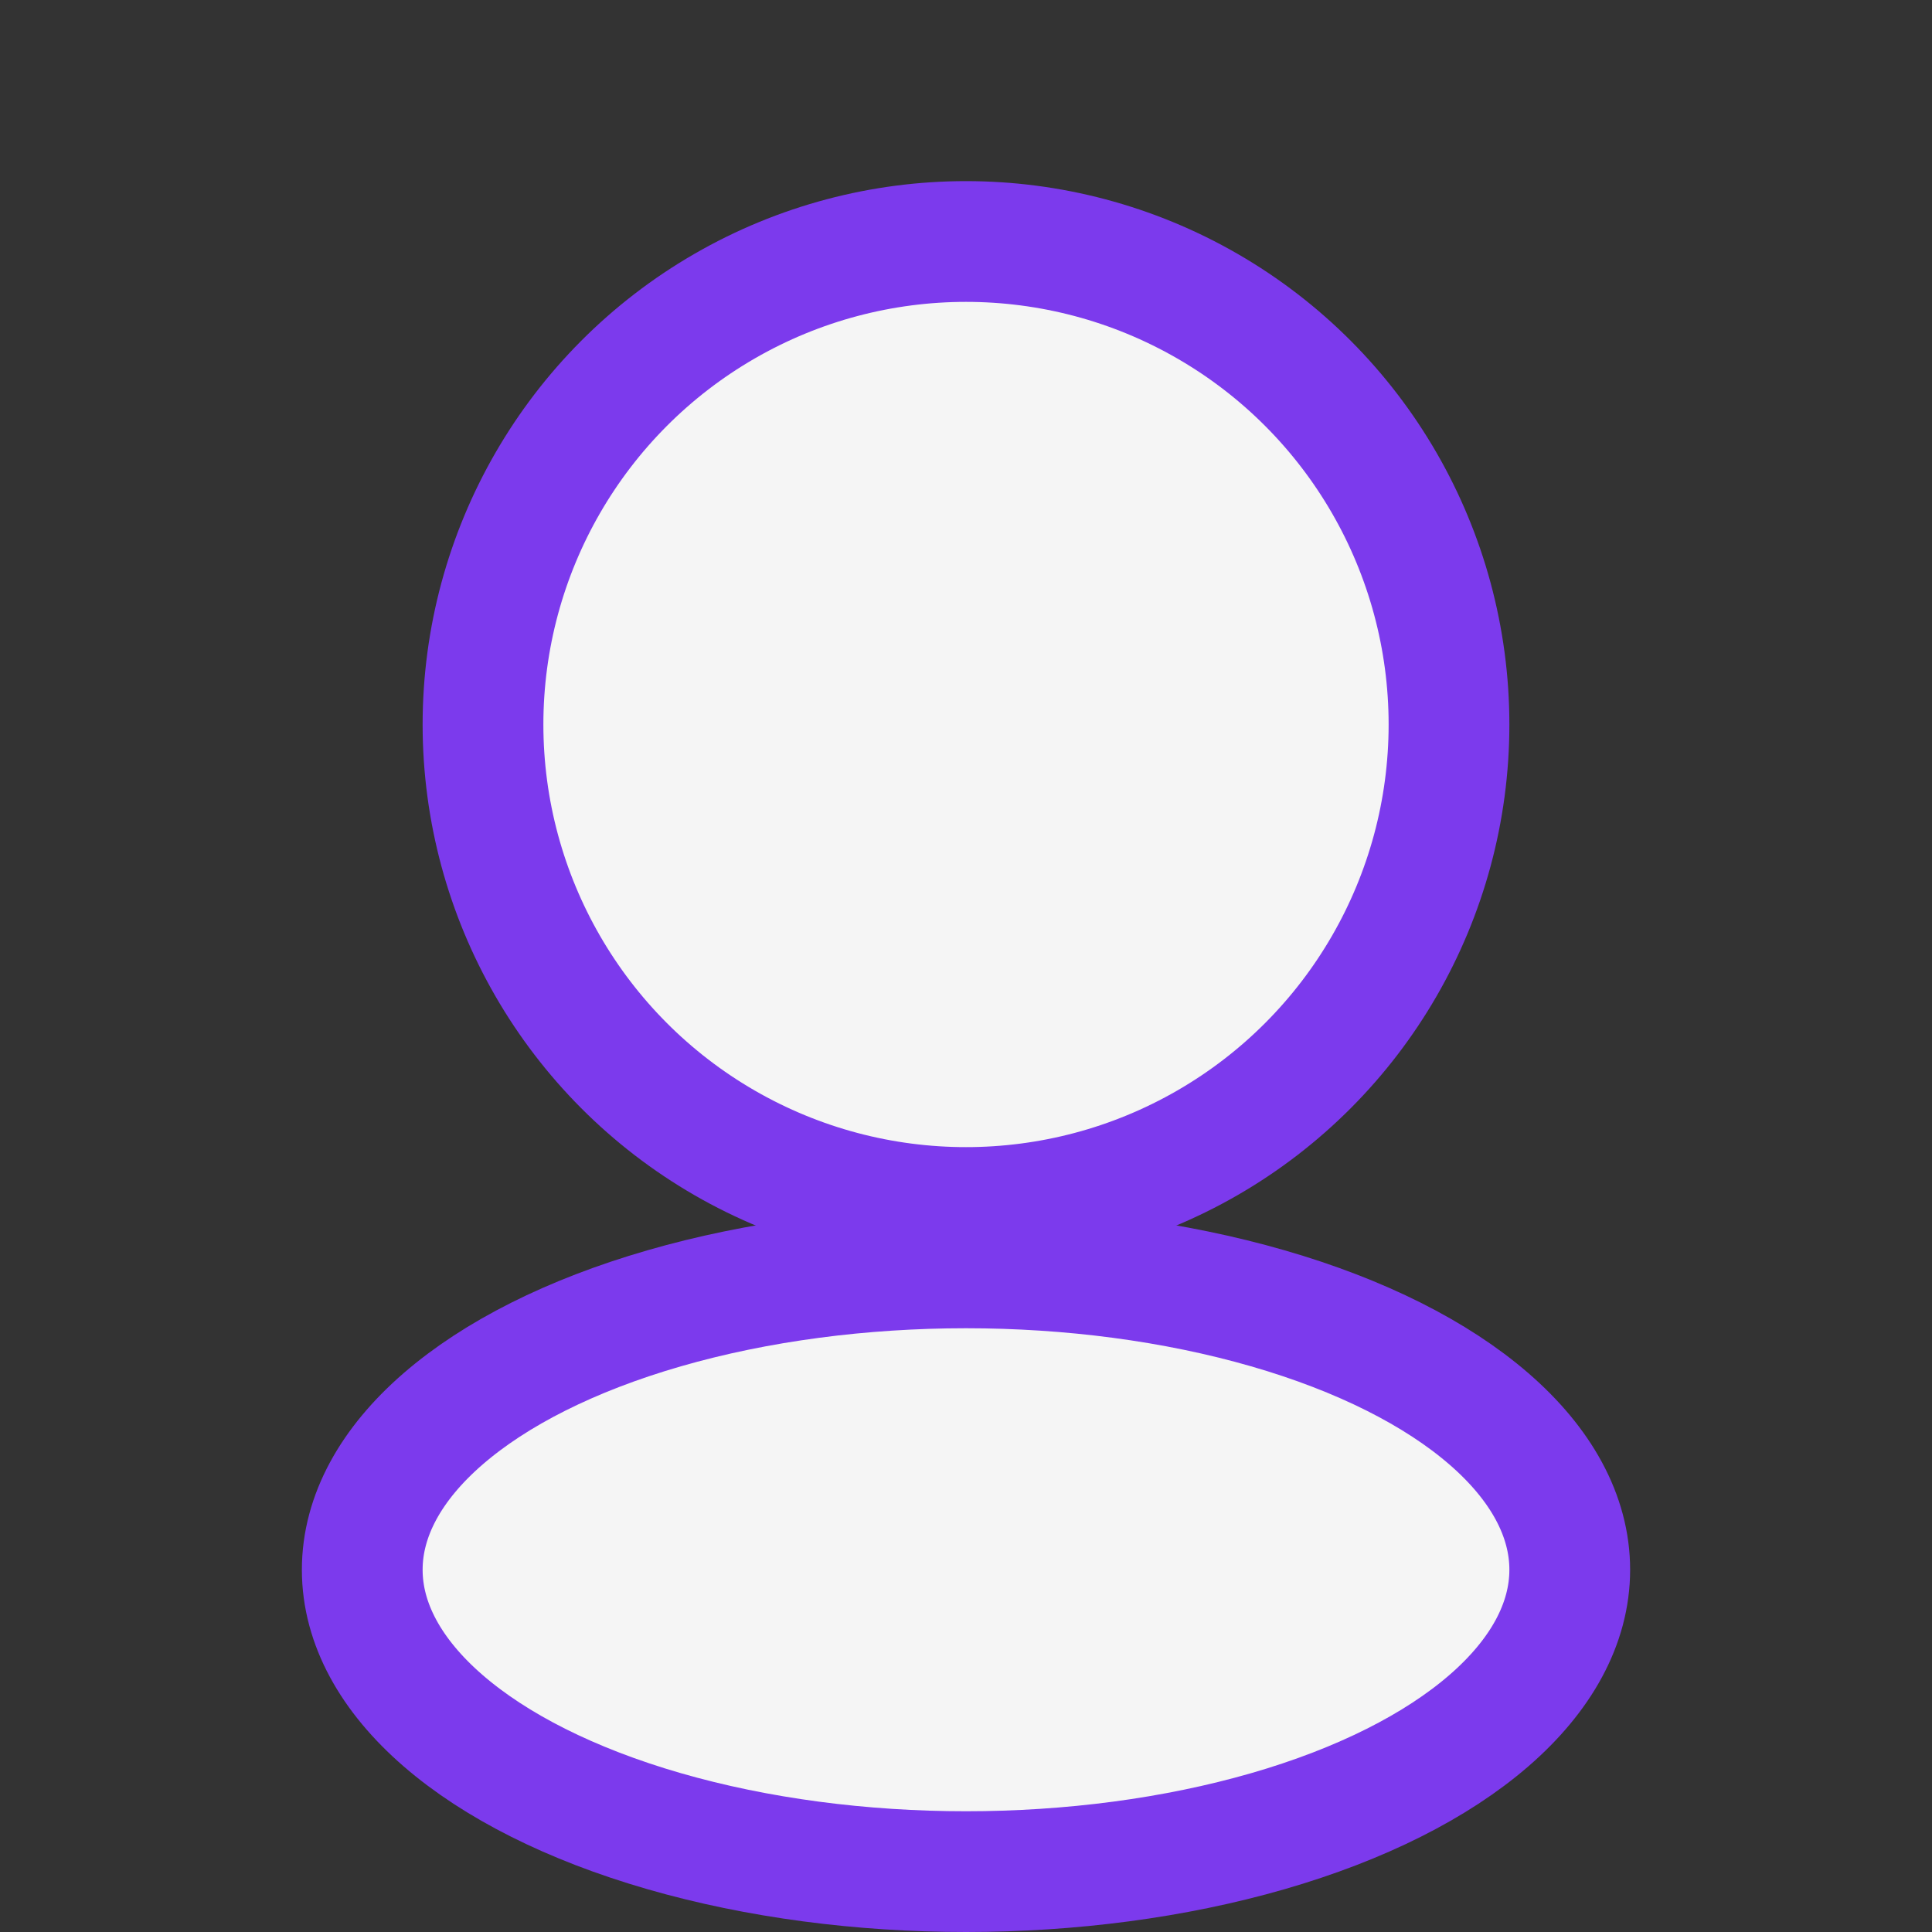 <svg xmlns="http://www.w3.org/2000/svg" viewBox="0 0 64 64"><rect x="0" y="0" width="64" height="64" fill="#333333" stroke="none"/><circle cx="32" cy="24" r="16" fill="#f5f5f5" stroke="#7c3aed" stroke-width="4"/><ellipse cx="32" cy="52" rx="20" ry="10" fill="#f5f5f5" stroke="#7c3aed" stroke-width="4"/></svg>